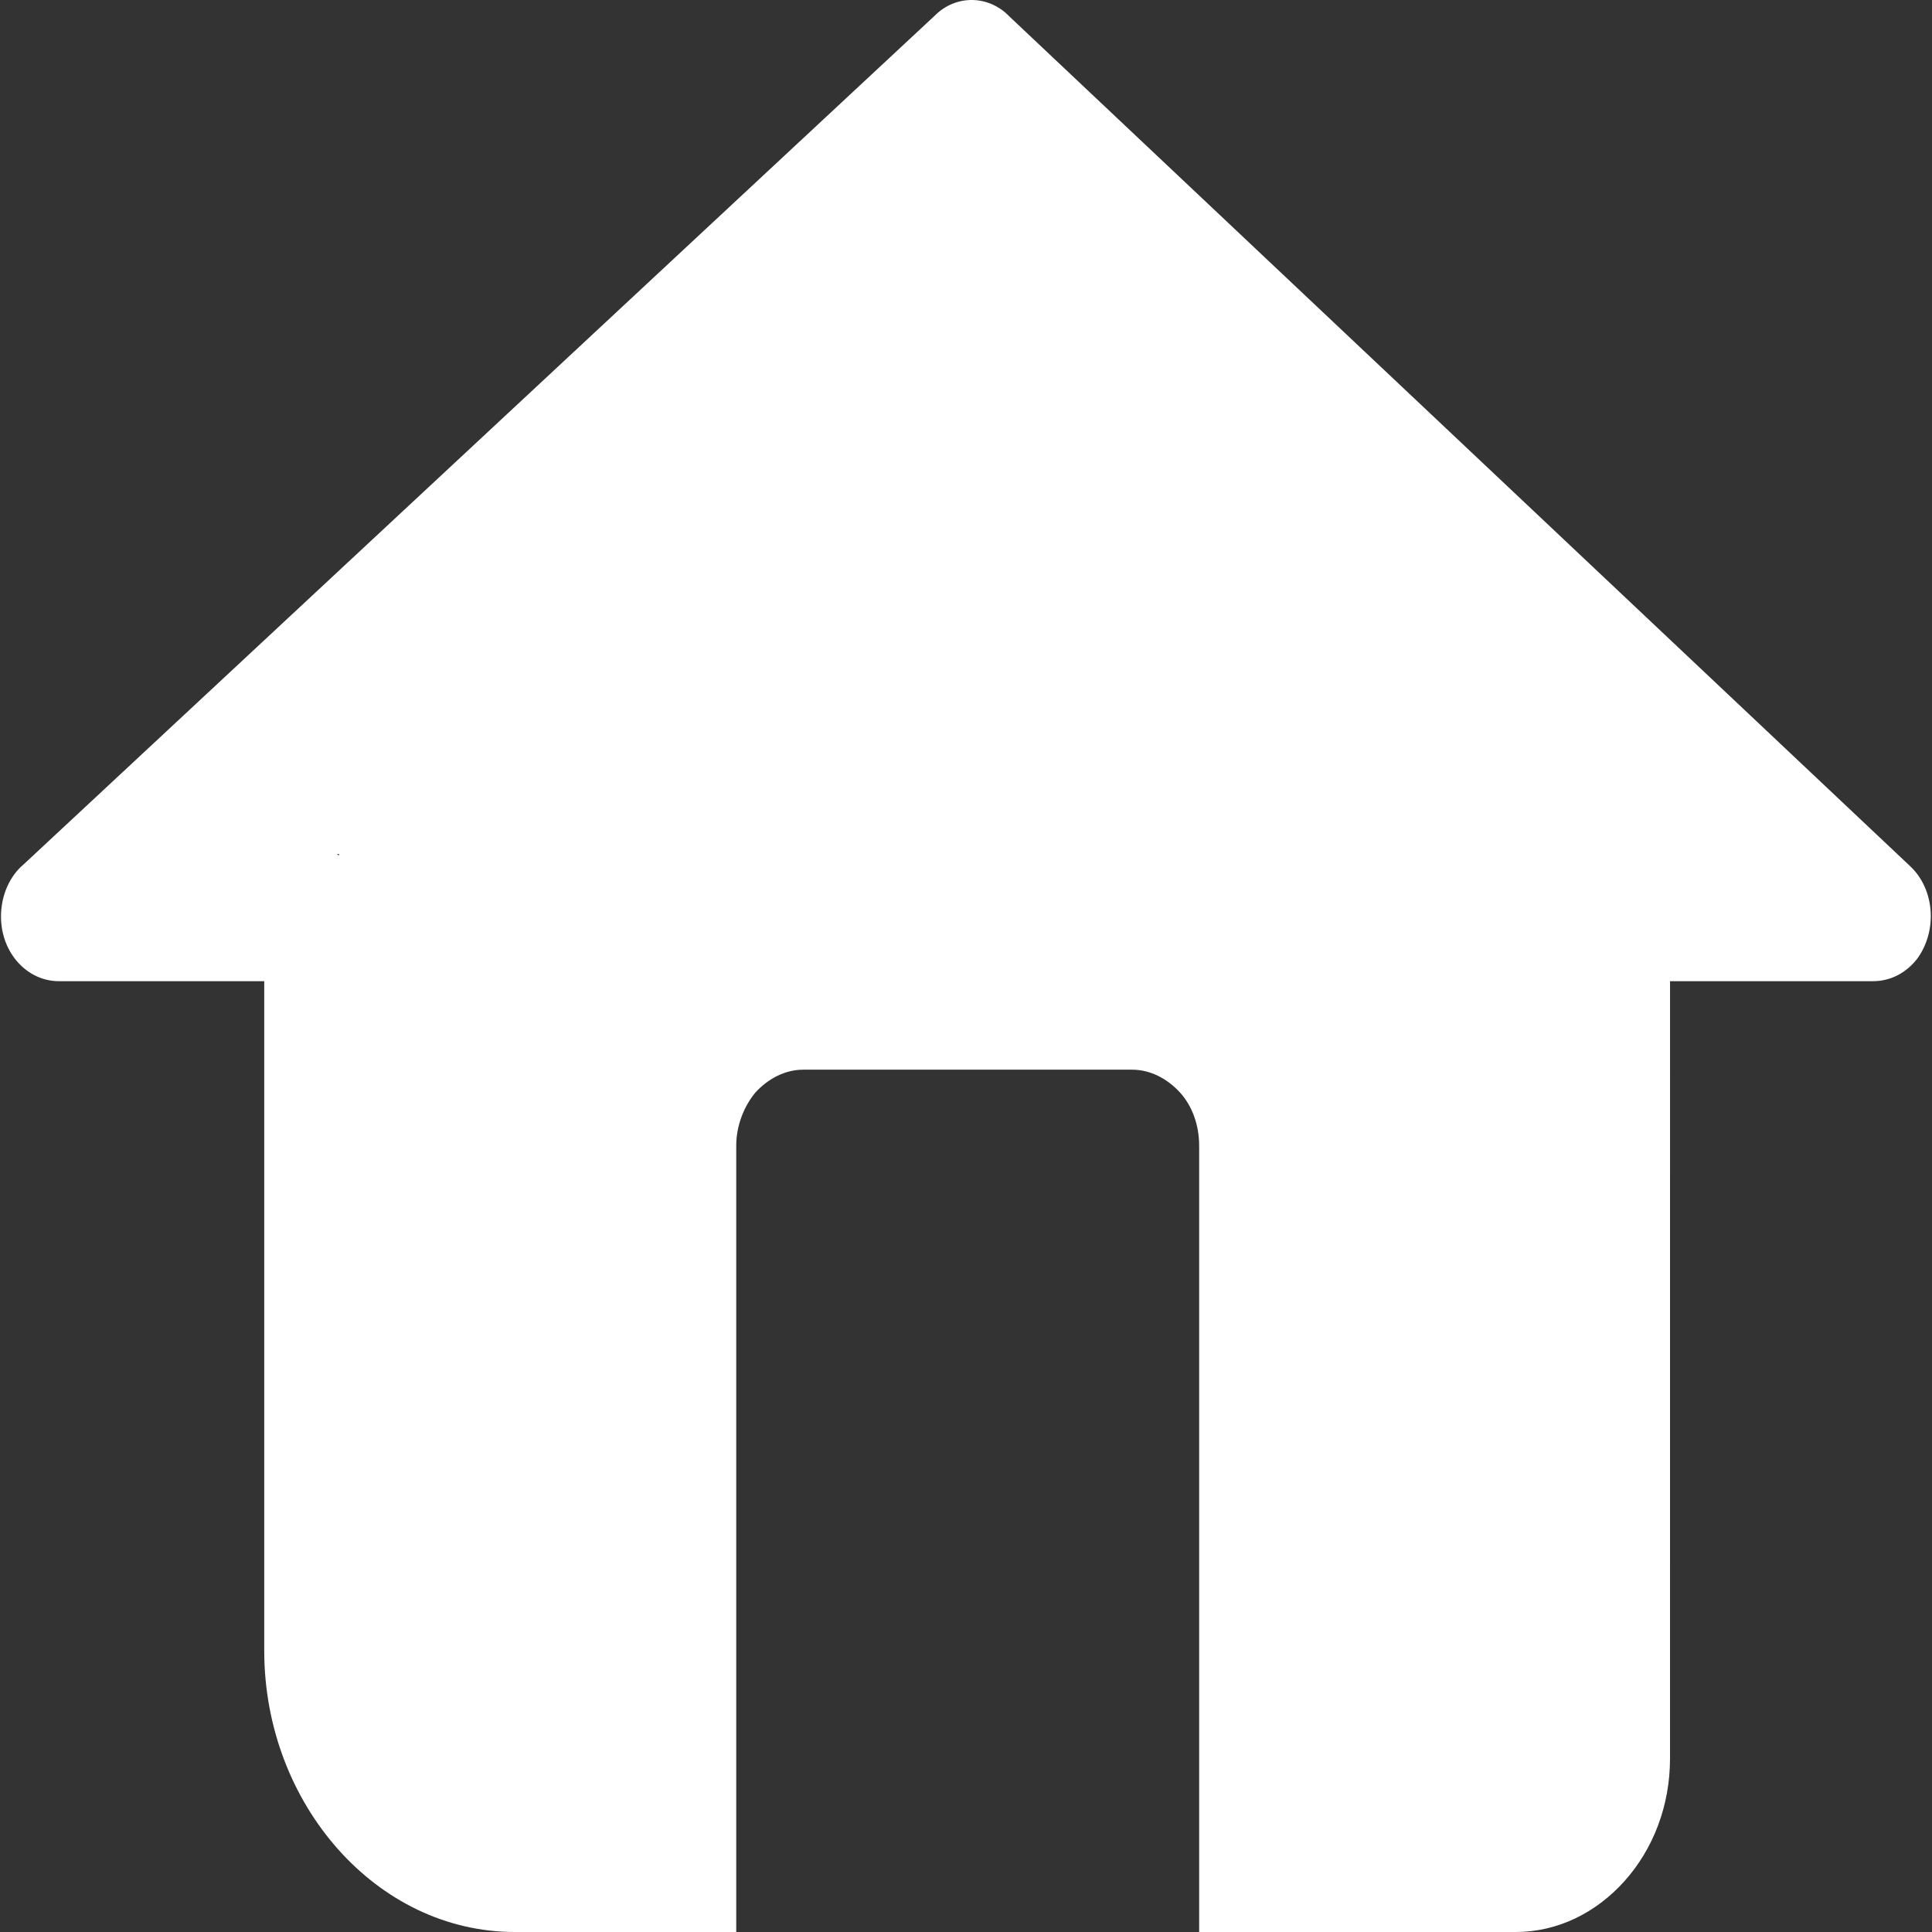 <?xml version="1.0" standalone="no"?><!DOCTYPE svg PUBLIC "-//W3C//DTD SVG 1.1//EN" "http://www.w3.org/Graphics/SVG/1.1/DTD/svg11.dtd"><svg t="1699527377739" class="icon" viewBox="0 0 1024 1024" version="1.1" xmlns="http://www.w3.org/2000/svg" p-id="5768" xmlns:xlink="http://www.w3.org/1999/xlink" width="32" height="32"><rect x="0" y="0" width="1024" height="1024" fill="#333333" stroke="none"/><path d="M1012.646 459.307 535.153 8.876c-10.825-11.426-28.265-12.028-39.691-0.601L12.557 458.105c-7.217 6.014-12.028 16.237-12.028 27.663 0 19.244 13.832 34.278 30.67 34.278l108.849 0 0 354.812c0 40.894 15.034 78.179 39.089 105.241 24.055 27.062 57.131 43.9 93.815 43.9l117.268 0 0-144.33 0-272.424c0-10.825 4.21-21.048 10.223-28.265 6.615-7.217 15.636-12.028 25.258-12.028l174.399 0c9.622 0 18.643 4.811 25.258 12.028 6.615 7.217 10.223 17.44 10.223 28.265l0 416.754 159.966 0 3.608 0 4.21 0c22.251 0 42.698-10.223 57.732-27.062 15.034-16.839 24.055-39.691 24.055-64.949L885.154 520.046 992.801 520.046l0 0c9.021 0 17.44-4.21 23.454-12.028C1027.079 492.984 1025.275 471.335 1012.646 459.307zM178.537 452.692l1.203 0 0 0.601C179.739 453.294 179.138 453.294 178.537 452.692z" p-id="5769" fill="#ffffff"></path></svg>